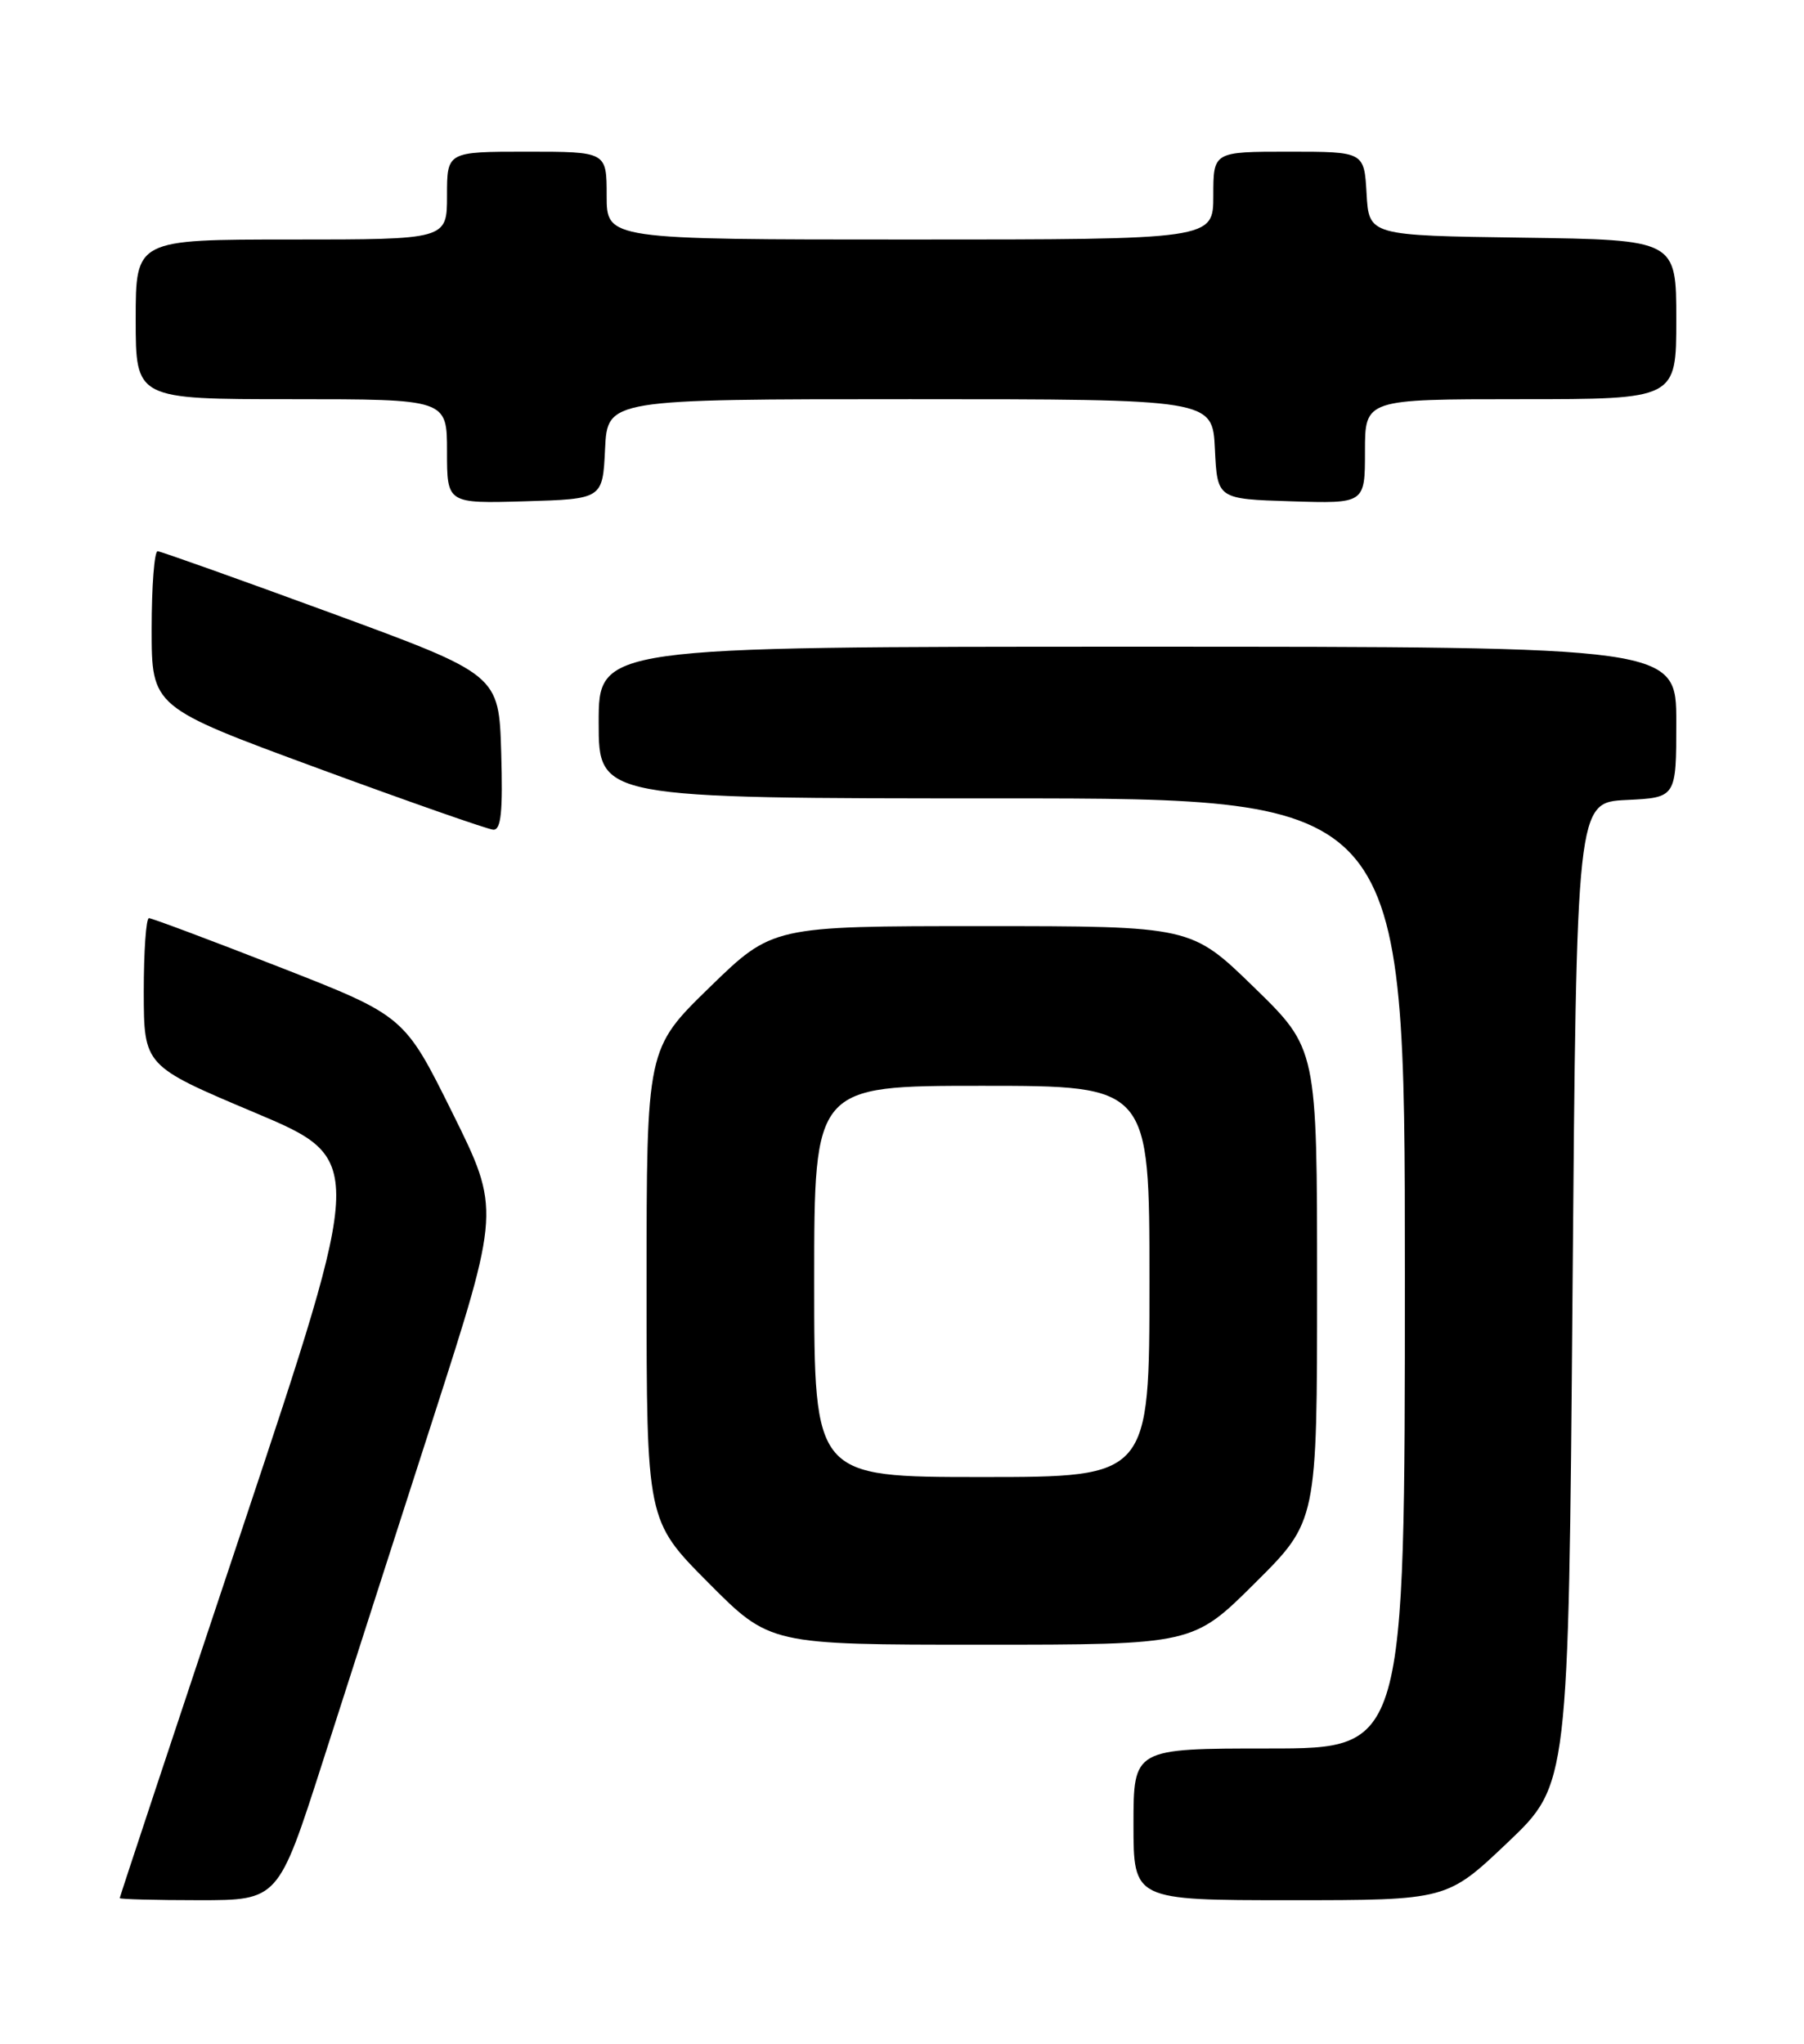 <?xml version="1.0" encoding="UTF-8" standalone="no"?>
<!DOCTYPE svg PUBLIC "-//W3C//DTD SVG 1.1//EN" "http://www.w3.org/Graphics/SVG/1.1/DTD/svg11.dtd" >
<svg xmlns="http://www.w3.org/2000/svg" xmlns:xlink="http://www.w3.org/1999/xlink" version="1.1" viewBox="0 0 226 256">
 <g >
 <path fill="currentColor"
d=" M 40.40 220.75 C 43.44 211.26 49.70 191.80 54.31 177.50 C 62.68 151.50 62.68 151.50 56.67 139.37 C 50.65 127.24 50.65 127.24 34.99 121.12 C 26.37 117.75 19.02 115.00 18.66 115.00 C 18.30 115.00 18.01 119.16 18.01 124.25 C 18.03 133.50 18.03 133.50 31.90 139.35 C 45.77 145.20 45.77 145.20 30.39 191.34 C 21.92 216.71 15.00 237.59 15.00 237.74 C 15.00 237.88 19.47 238.00 24.93 238.00 C 34.86 238.00 34.86 238.00 40.40 220.75 Z  M 188.88 230.77 C 196.50 223.53 196.50 223.53 197.00 162.02 C 197.50 100.50 197.50 100.50 203.75 100.20 C 210.00 99.90 210.00 99.90 210.00 90.45 C 210.00 81.00 210.00 81.00 142.50 81.00 C 75.00 81.00 75.00 81.00 75.00 90.50 C 75.00 100.00 75.00 100.00 125.50 100.00 C 176.00 100.00 176.00 100.00 176.00 159.50 C 176.00 219.00 176.00 219.00 159.00 219.00 C 142.00 219.00 142.00 219.00 142.00 228.50 C 142.00 238.00 142.00 238.00 161.63 238.00 C 181.27 238.00 181.27 238.00 188.88 230.77 Z  M 157.23 198.27 C 165.00 190.55 165.00 190.55 165.00 160.95 C 165.00 131.35 165.00 131.35 157.11 123.67 C 149.23 116.00 149.23 116.00 123.00 116.00 C 96.77 116.00 96.77 116.00 88.89 123.67 C 81.00 131.35 81.00 131.35 81.00 160.90 C 81.00 190.46 81.00 190.46 88.73 198.23 C 96.45 206.00 96.45 206.00 122.95 206.00 C 149.46 206.00 149.46 206.00 157.23 198.27 Z  M 62.79 94.25 C 62.50 84.50 62.50 84.50 41.50 76.79 C 29.95 72.55 20.16 69.07 19.75 69.04 C 19.34 69.02 19.00 73.40 19.00 78.78 C 19.00 88.56 19.00 88.56 39.75 96.20 C 51.16 100.40 61.08 103.87 61.79 103.92 C 62.77 103.98 63.01 101.71 62.79 94.25 Z  M 75.80 56.25 C 76.10 50.00 76.10 50.00 114.00 50.00 C 151.90 50.00 151.90 50.00 152.20 56.25 C 152.50 62.50 152.50 62.50 161.75 62.79 C 171.00 63.08 171.00 63.08 171.00 56.54 C 171.00 50.00 171.00 50.00 190.50 50.00 C 210.00 50.00 210.00 50.00 210.00 40.02 C 210.00 30.04 210.00 30.04 190.75 29.77 C 171.50 29.50 171.50 29.50 171.20 24.25 C 170.90 19.00 170.90 19.00 161.45 19.00 C 152.00 19.00 152.00 19.00 152.00 24.50 C 152.00 30.00 152.00 30.00 114.00 30.00 C 76.00 30.00 76.00 30.00 76.00 24.50 C 76.00 19.00 76.00 19.00 66.00 19.00 C 56.00 19.00 56.00 19.00 56.00 24.50 C 56.00 30.00 56.00 30.00 36.50 30.00 C 17.00 30.00 17.00 30.00 17.00 40.00 C 17.00 50.00 17.00 50.00 36.50 50.00 C 56.00 50.00 56.00 50.00 56.00 56.54 C 56.00 63.07 56.00 63.07 65.75 62.79 C 75.50 62.50 75.50 62.50 75.80 56.25 Z  M 102.00 160.50 C 102.00 136.00 102.00 136.00 123.00 136.00 C 144.00 136.00 144.00 136.00 144.00 160.50 C 144.00 185.00 144.00 185.00 123.00 185.00 C 102.00 185.00 102.00 185.00 102.00 160.50 Z "/>
</g>
</svg>